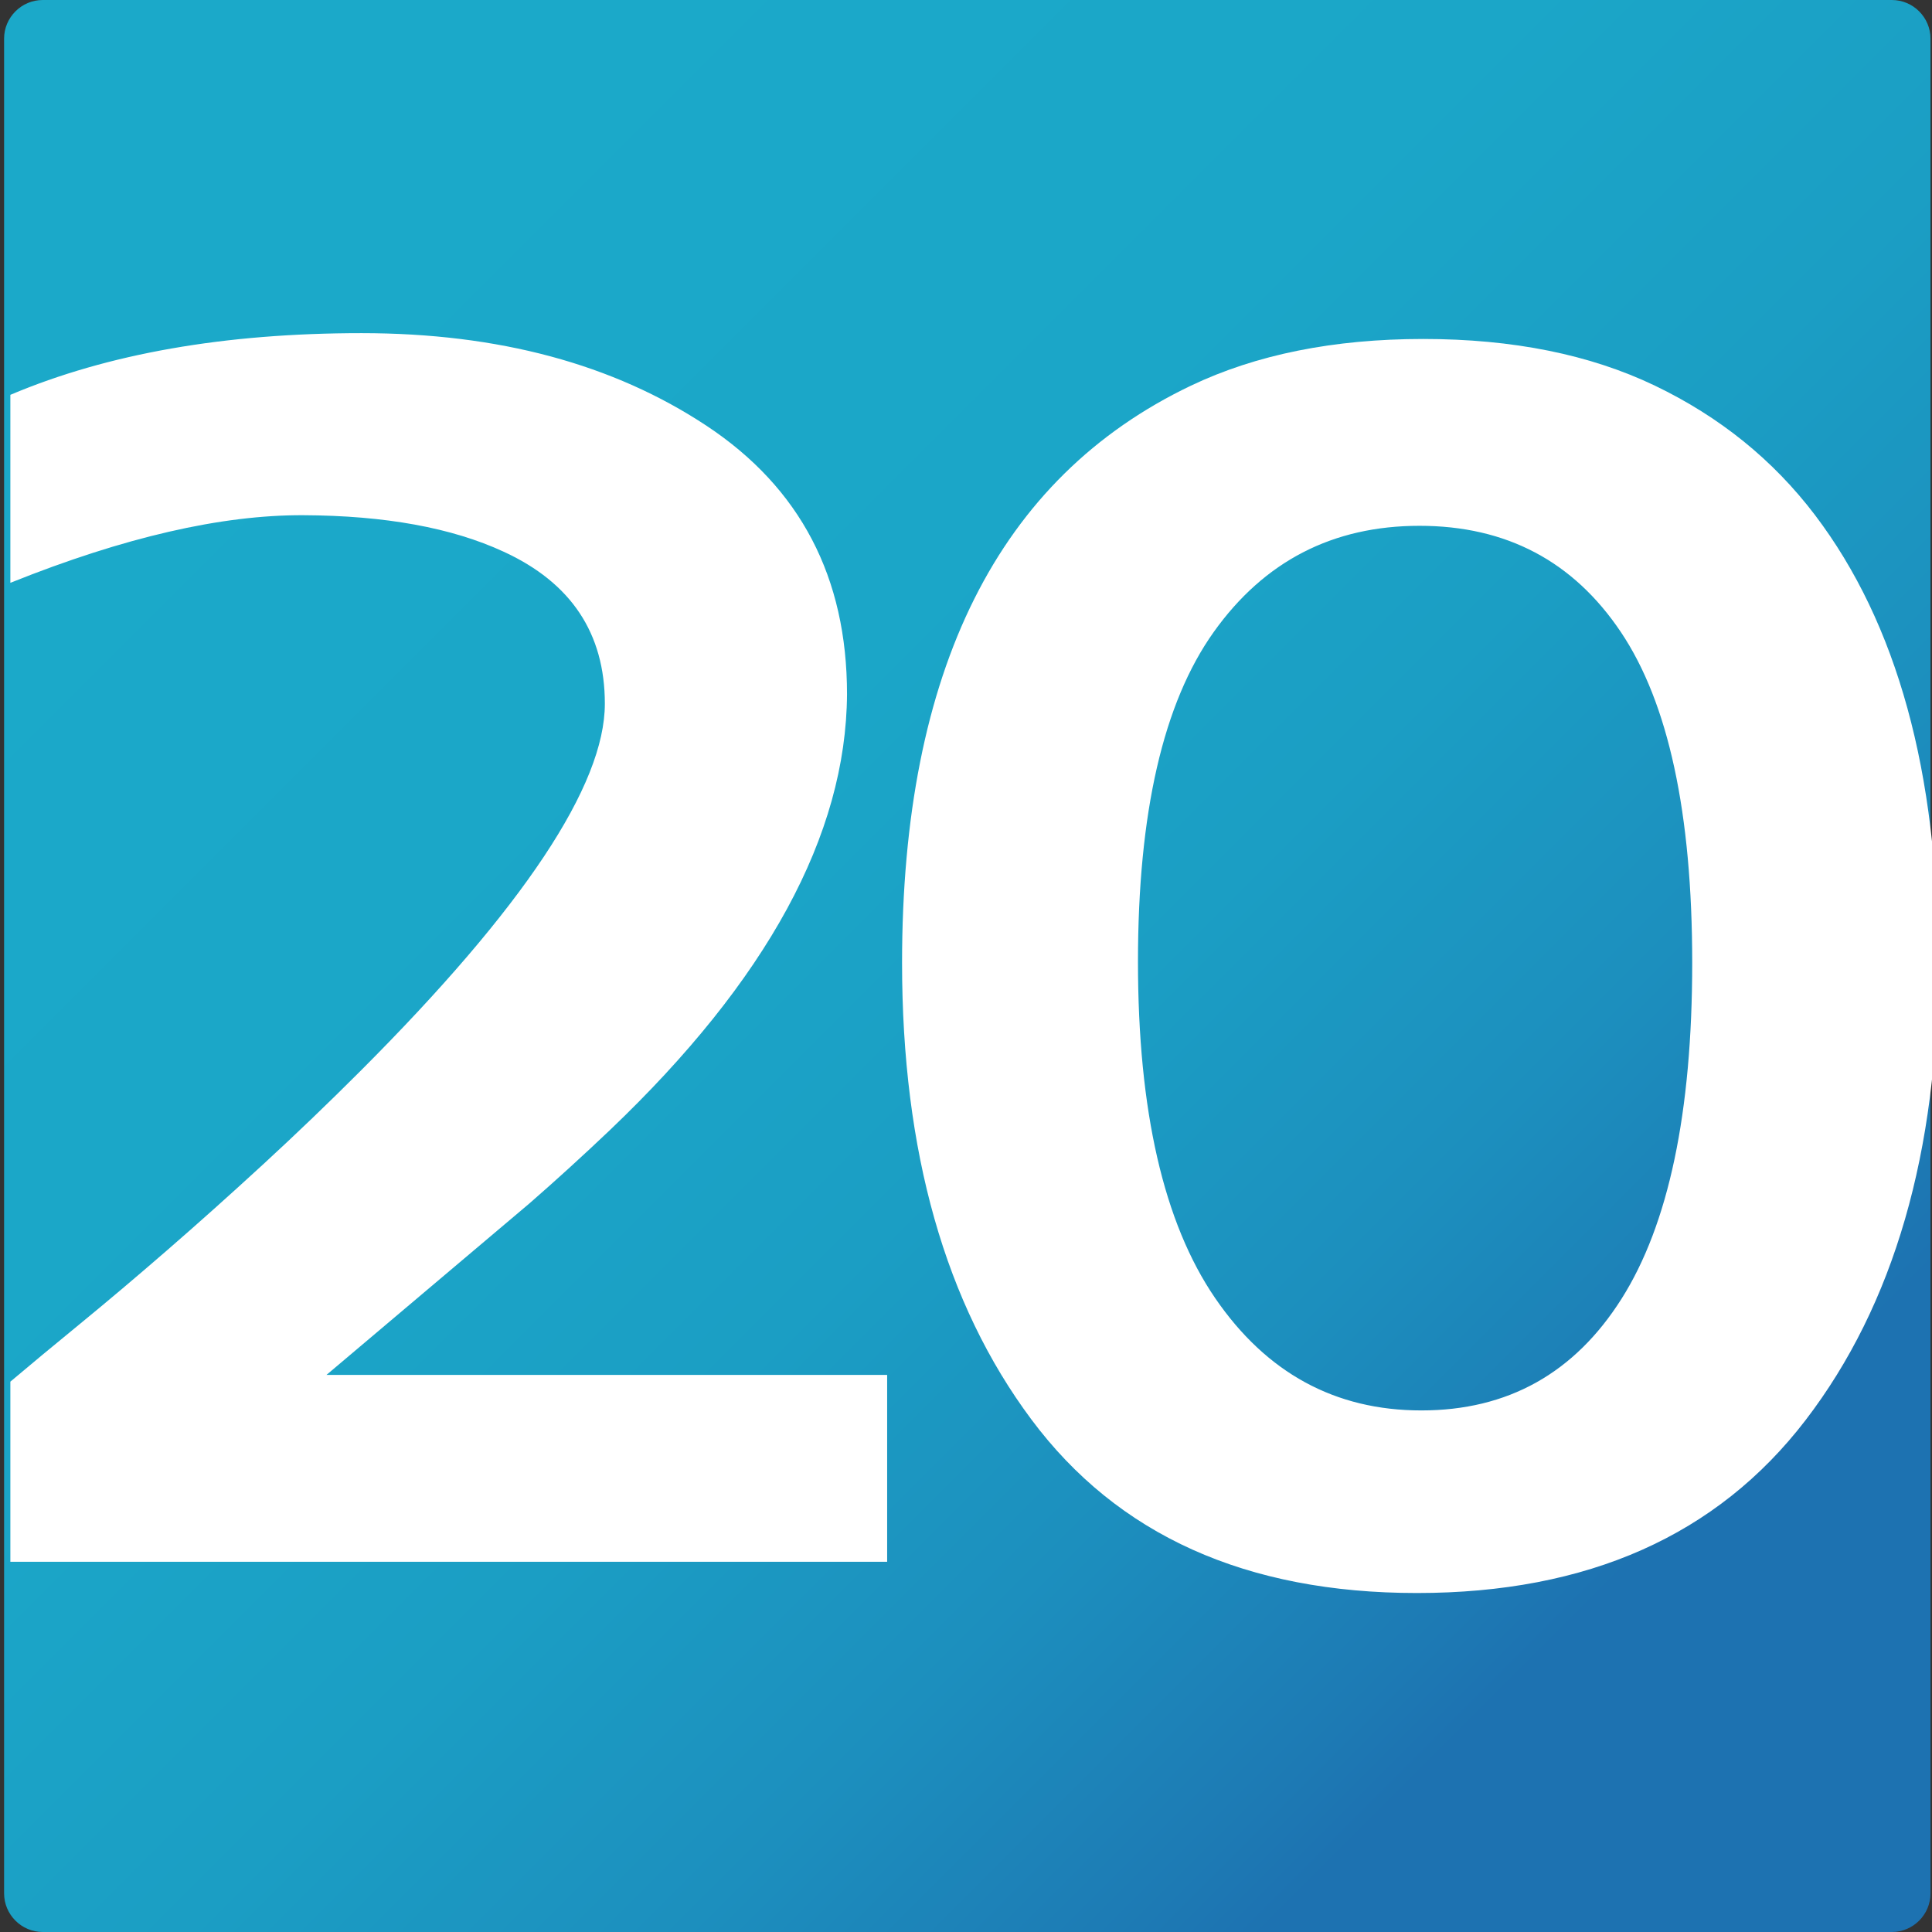 <?xml version="1.0" encoding="utf-8"?>
<!-- Generator: Adobe Illustrator 16.0.2, SVG Export Plug-In . SVG Version: 6.00 Build 0)  -->
<!DOCTYPE svg PUBLIC "-//W3C//DTD SVG 1.1//EN" "http://www.w3.org/Graphics/SVG/1.1/DTD/svg11.dtd">
<svg version="1.1" id="Layer_1" xmlns="http://www.w3.org/2000/svg" xmlns:xlink="http://www.w3.org/1999/xlink" x="0px" y="0px"
	 width="1417.32px" height="1417.32px" viewBox="0 0 1417.32 1417.32" enable-background="new 0 0 1417.32 1417.32"
	 xml:space="preserve">
<rect x="0" y="0" width="1417.32" height="1417.32" fill="#333333" stroke="none"/>
<g>
	<g>
		<linearGradient id="SVGID_1_" gradientUnits="userSpaceOnUse" x1="226.605" y1="225.655" x2="1172.888" y2="1171.938">
			<stop  offset="0" style="stop-color:#1BA9C9"/>
			<stop  offset="0.352" style="stop-color:#1BA6C8"/>
			<stop  offset="0.581" style="stop-color:#1B9EC4"/>
			<stop  offset="0.775" style="stop-color:#1C8FBE"/>
			<stop  offset="0.949" style="stop-color:#1D7AB4"/>
			<stop  offset="1" style="stop-color:#1D72B1"/>
		</linearGradient>
		<path fill="url(#SVGID_1_)" d="M1416.22,1388.974c0,15.591-12.756,28.347-28.347,28.347H31.347
			C15.756,1417.32,3,1404.564,3,1388.974V28.347C3,12.756,15.756,0,31.347,0h1356.526c15.591,0,28.347,12.756,28.347,28.347
			V1388.974z"/>
	</g>
	<g>
		<g>
			<path fill="#FFFFFF" stroke="#FFFFFF" d="M8.101,289.986c71.148-30.05,156.873-45.089,257.161-45.089
				c100.29,0,184.62,22.682,253.021,68.027c68.389,45.363,102.589,110.788,102.589,196.309
				c-0.618,103.149-58.583,209.662-173.894,319.542c-19.638,18.658-39.261,36.538-58.884,53.647l-149.974,126.725h412.195v136.058
				H8.101v-131.394c14.104-11.913,31.125-26.045,51.064-42.371c19.927-16.326,41.246-34.329,63.945-54.037
				c22.687-19.689,46.147-40.681,70.386-62.973c24.226-22.278,47.988-45.093,71.307-68.416
				c119.609-119.732,179.415-209.652,179.415-269.779c0-51.824-24.843-89.142-74.527-111.96
				c-38.038-17.614-87.105-26.554-147.212-26.819c-60.12-0.257-131.572,16.207-214.378,49.368V289.986z"/>
		</g>
		<g>
			<path fill="#FFFFFF" stroke="#FFFFFF" d="M1421.32,705.936c0,139.165-32.357,250.997-97.067,335.482
				c-64.72,84.486-159.63,126.725-284.761,126.725s-219.294-42.376-282.465-127.118c-63.18-84.742-94.771-196.309-94.771-334.704
				c0-214.583,70.532-355.552,211.618-422.938c47.849-22.801,104.573-34.21,170.215-34.21c65.631,0,122.217,11.41,169.757,34.21
				c47.53,22.81,86.632,54.427,117.306,94.851C1391.265,457.533,1421.32,566.767,1421.32,705.936z M1189.922,953.175
				c34.649-54.683,51.988-136.96,51.988-246.854c0-109.88-17.483-190.865-52.446-242.951
				c-34.962-52.09-84.346-78.135-148.134-78.135c-63.798,0-114.247,26.045-151.352,78.135
				c-37.119,52.085-55.664,132.823-55.664,242.172c0,109.371,18.859,191.648,56.586,246.854c37.722,55.196,88.325,82.8,151.814,82.8
				C1106.194,1035.196,1155.264,1007.858,1189.922,953.175z"/>
		</g>
	</g>
</g>
</svg>
